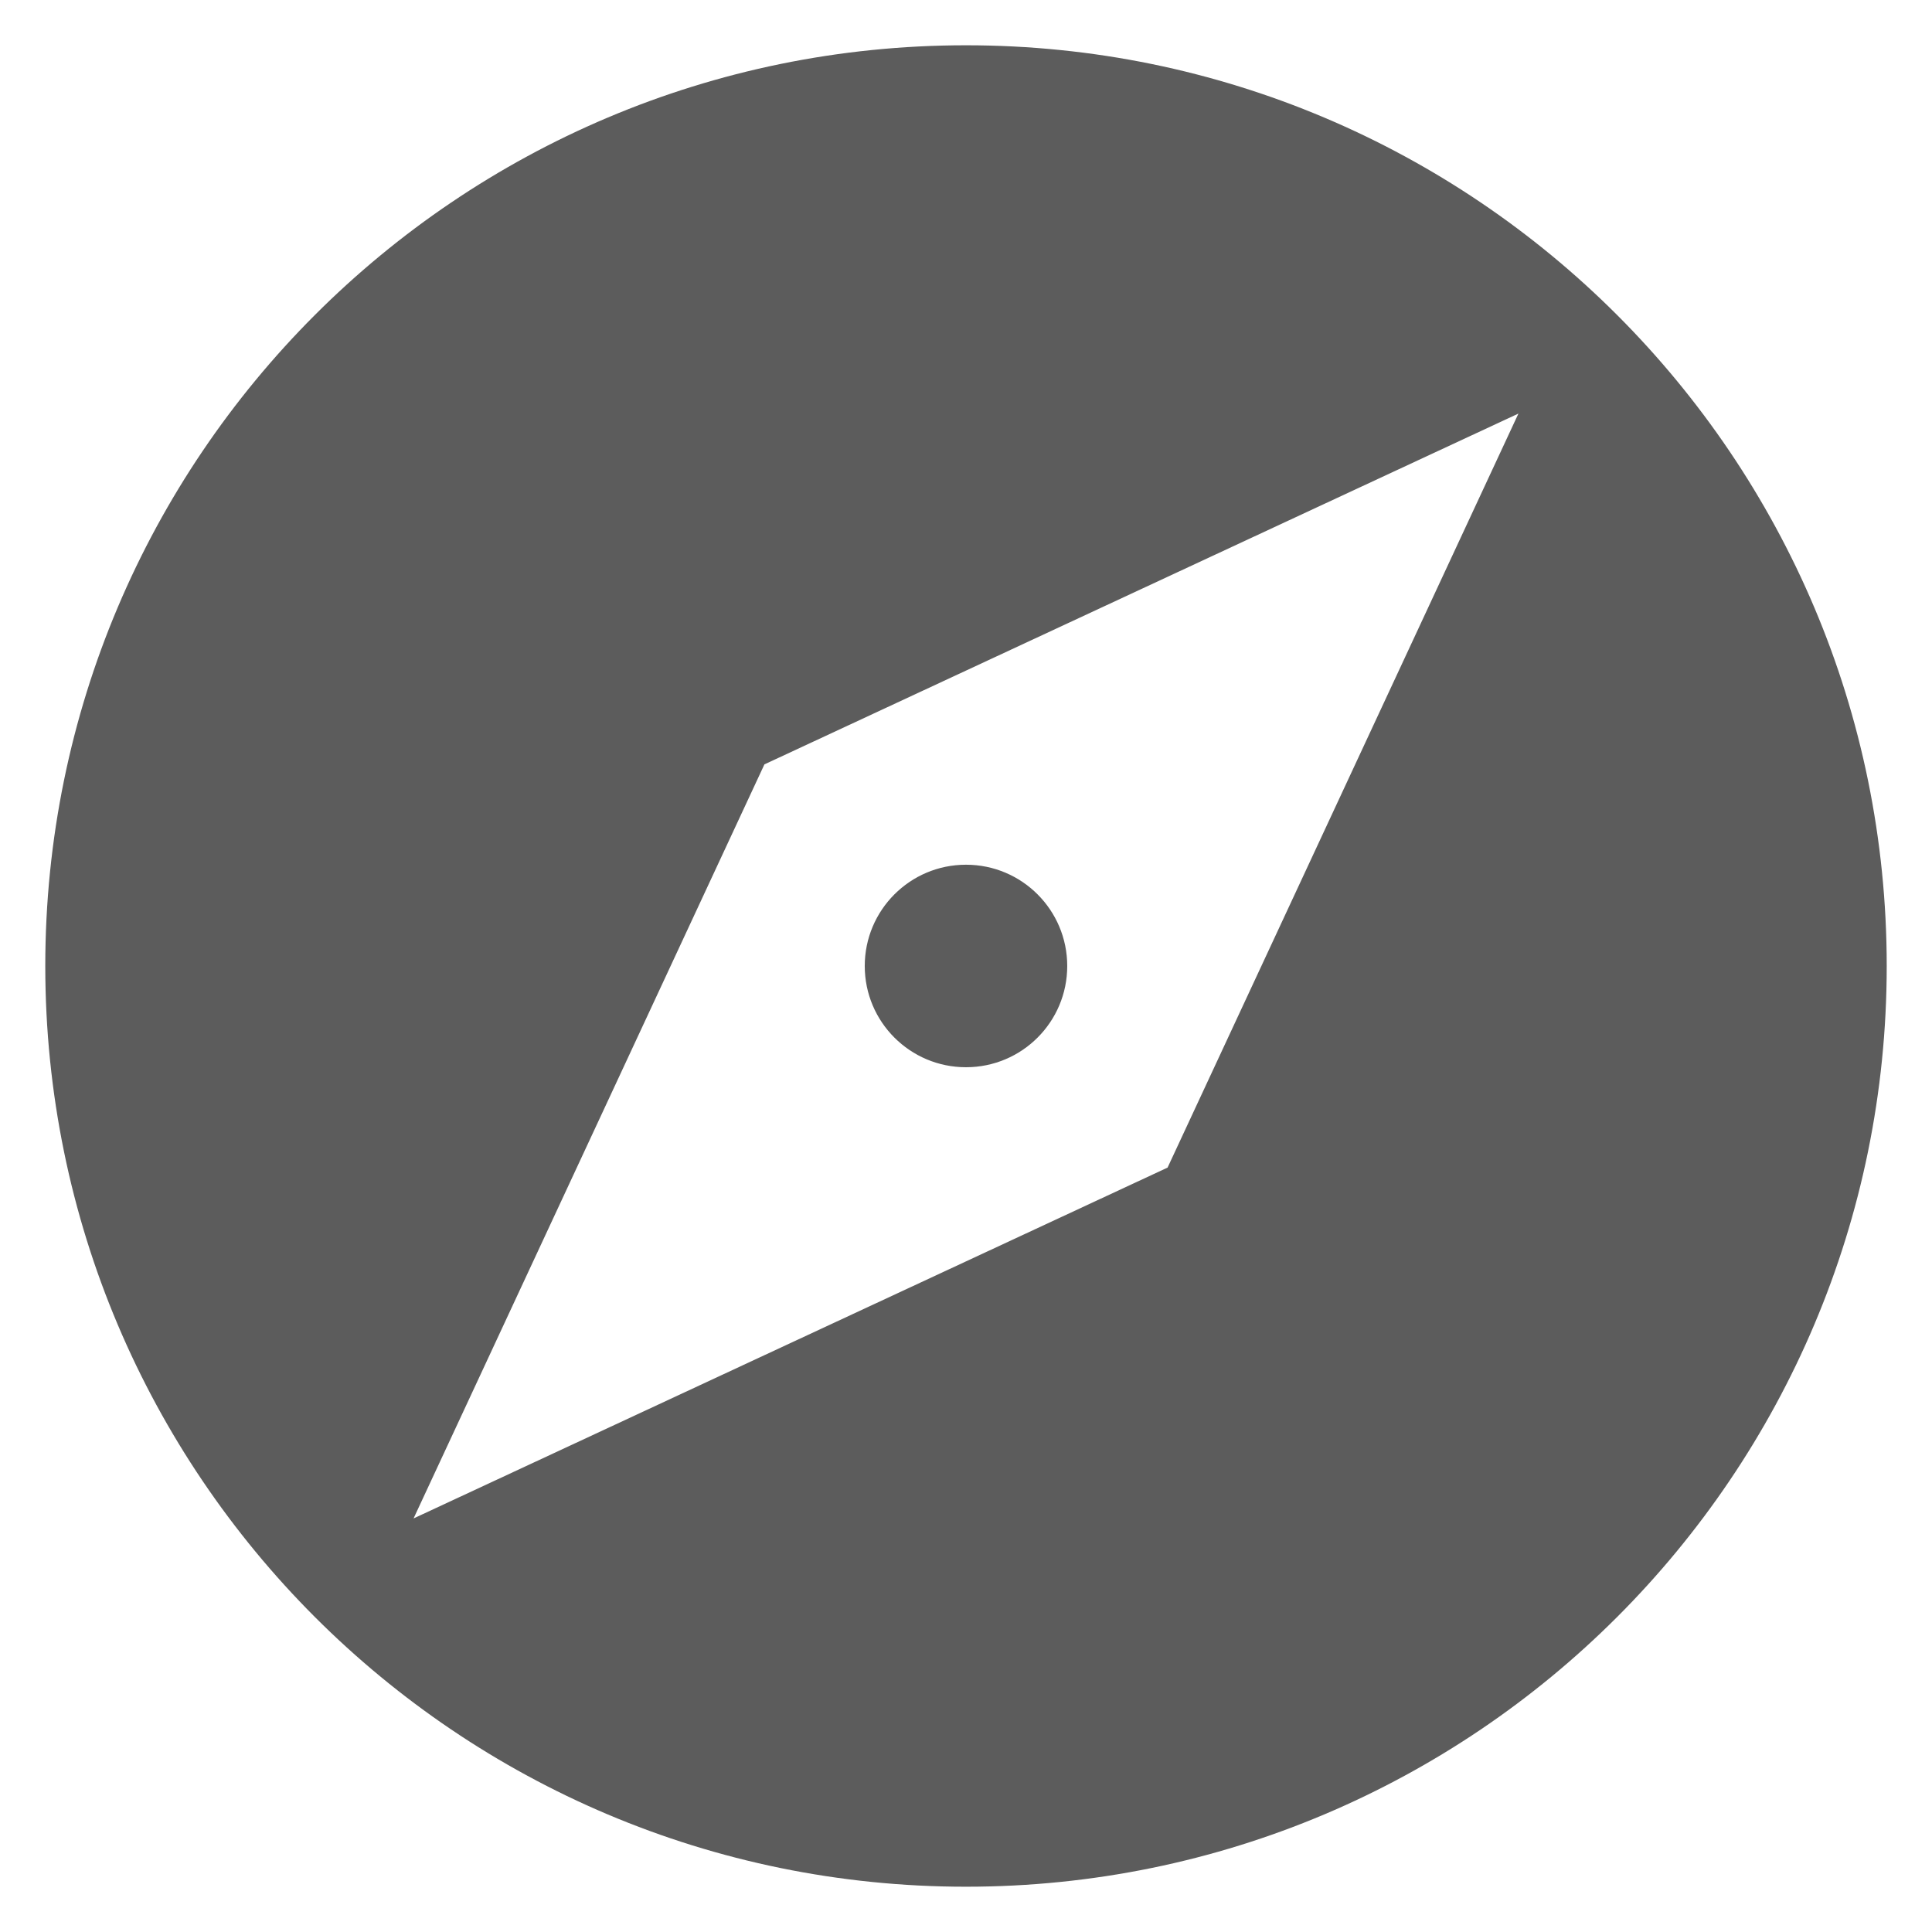 <?xml version="1.0" encoding="iso-8859-1"?>
<!-- Generator: Adobe Illustrator 16.0.0, SVG Export Plug-In . SVG Version: 6.00 Build 0)  -->
<!DOCTYPE svg PUBLIC "-//W3C//DTD SVG 1.1//EN" "http://www.w3.org/Graphics/SVG/1.1/DTD/svg11.dtd">
<svg version="1.1" xmlns="http://www.w3.org/2000/svg" xmlns:xlink="http://www.w3.org/1999/xlink" x="0px" y="0px" width="128px"
	 height="128px" viewBox="0 0 128 128" style="enable-background:new 0 0 128 128;" xml:space="preserve">
<g id="_x31_16-explore">
	<path style="fill:#5C5C5C;" d="M64,70.707c3.706,0,6.707-3.002,6.707-6.707c0-3.706-3.001-6.71-6.707-6.71
		c-3.706,0-6.708,3.005-6.708,6.71C57.292,67.705,60.294,70.707,64,70.707z M64,3C30.307,3,3,30.31,3,64c0,33.693,27.307,61,61,61
		c33.693,0,61-27.307,61-61C125,30.31,97.693,3,64,3z M77.355,77.356L27.4,100.6l23.245-49.958L100.6,27.4L77.355,77.356z"/>
</g>
<g id="Layer_1">
</g>
</svg>
